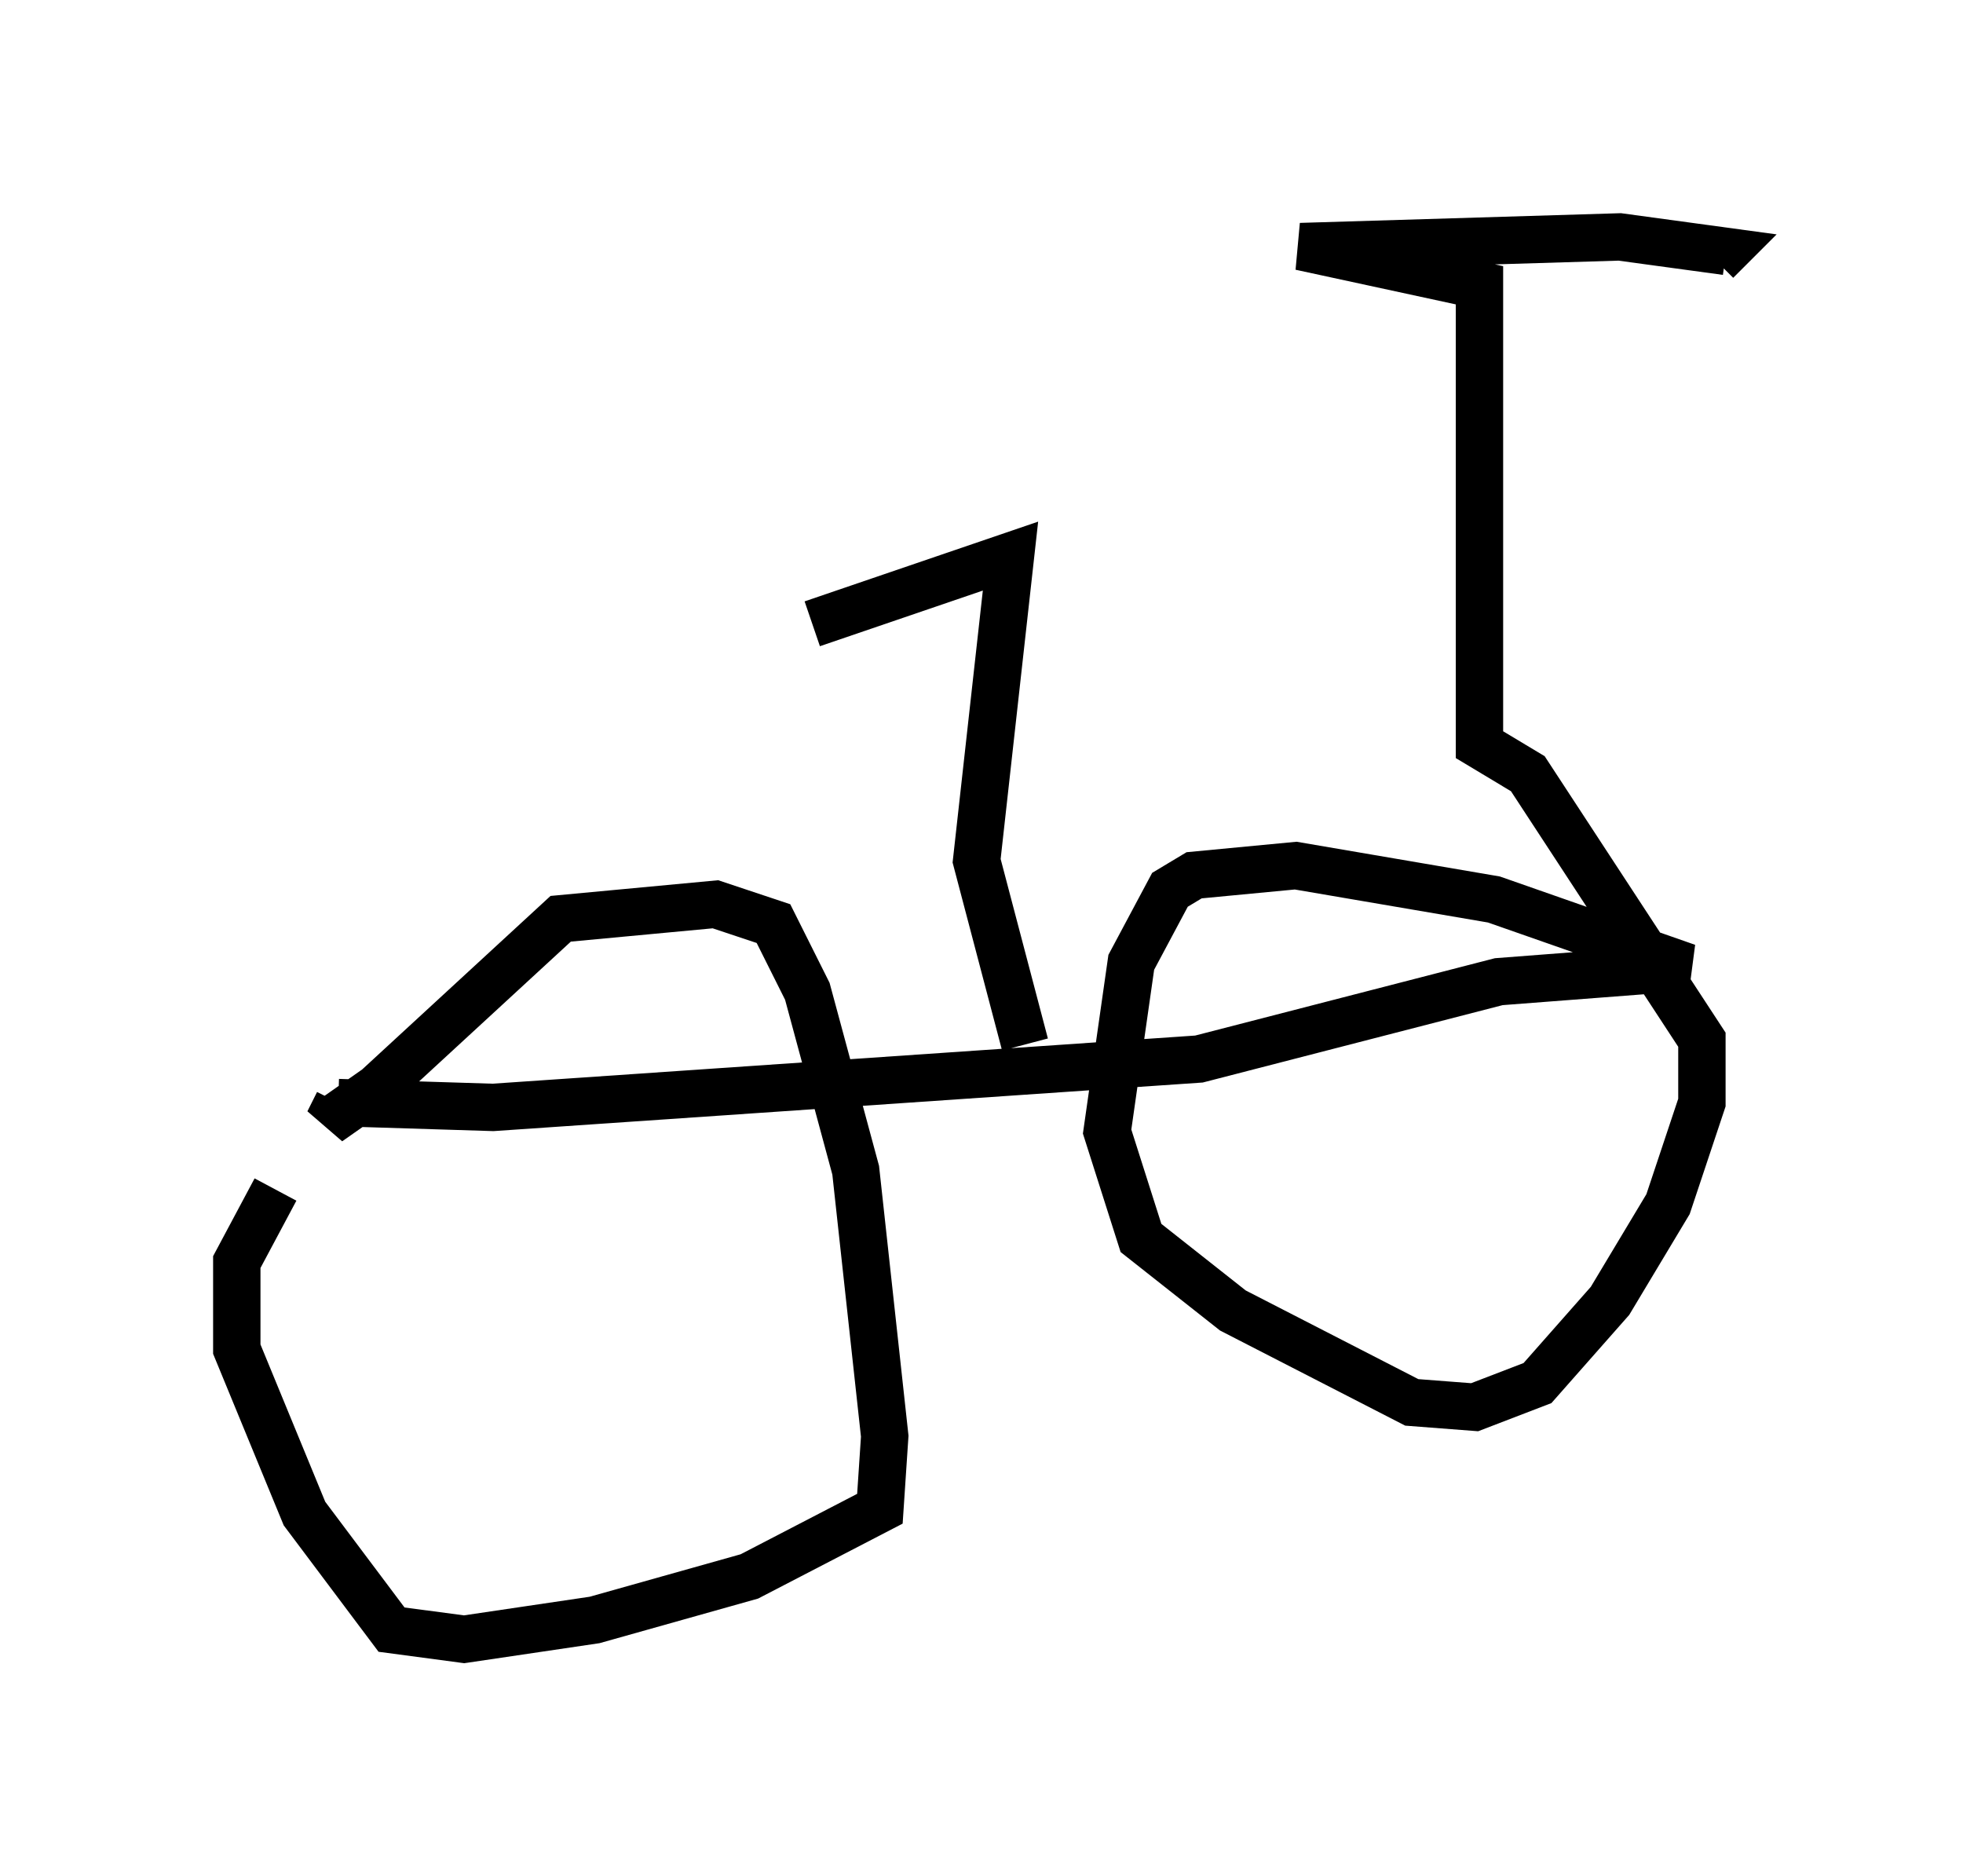 <?xml version="1.0" encoding="utf-8" ?>
<svg baseProfile="full" height="39.604" version="1.1" width="41.442" xmlns="http://www.w3.org/2000/svg" xmlns:ev="http://www.w3.org/2001/xml-events" xmlns:xlink="http://www.w3.org/1999/xlink"><defs /><rect fill="white" height="39.604" width="41.442" x="0" y="0" /><path d="M6.735, 24.192 m-0.919, 0.919 l-0.817, 1.531 0.0, 1.838 l1.429, 3.471 1.838, 2.45 l1.531, 0.204 2.756, -0.408 l3.267, -0.919 2.756, -1.429 l0.102, -1.531 -0.613, -5.615 l-1.021, -3.777 -0.715, -1.429 l-1.225, -0.408 -3.267, 0.306 l-3.879, 3.573 -1.021, 0.715 l0.204, -0.408 m0.0, 0.0 l3.267, 0.102 14.904, -1.021 l6.329, -1.633 3.981, -0.306 l-4.083, -1.429 -4.185, -0.715 l-2.144, 0.204 -0.51, 0.306 l-0.817, 1.531 -0.51, 3.573 l0.715, 2.246 1.94, 1.531 l3.777, 1.94 1.327, 0.102 l1.327, -0.51 1.531, -1.735 l1.225, -2.042 0.715, -2.144 l0.0, -1.327 -3.675, -5.615 l-1.021, -0.613 0.0, -9.698 l-3.777, -0.817 6.738, -0.204 l2.246, 0.306 -0.204, 0.204 m-14.598, 16.538 l-1.021, -3.879 0.715, -6.431 l-4.185, 1.429 " fill="none" stroke="black" stroke-width="1" /></svg>